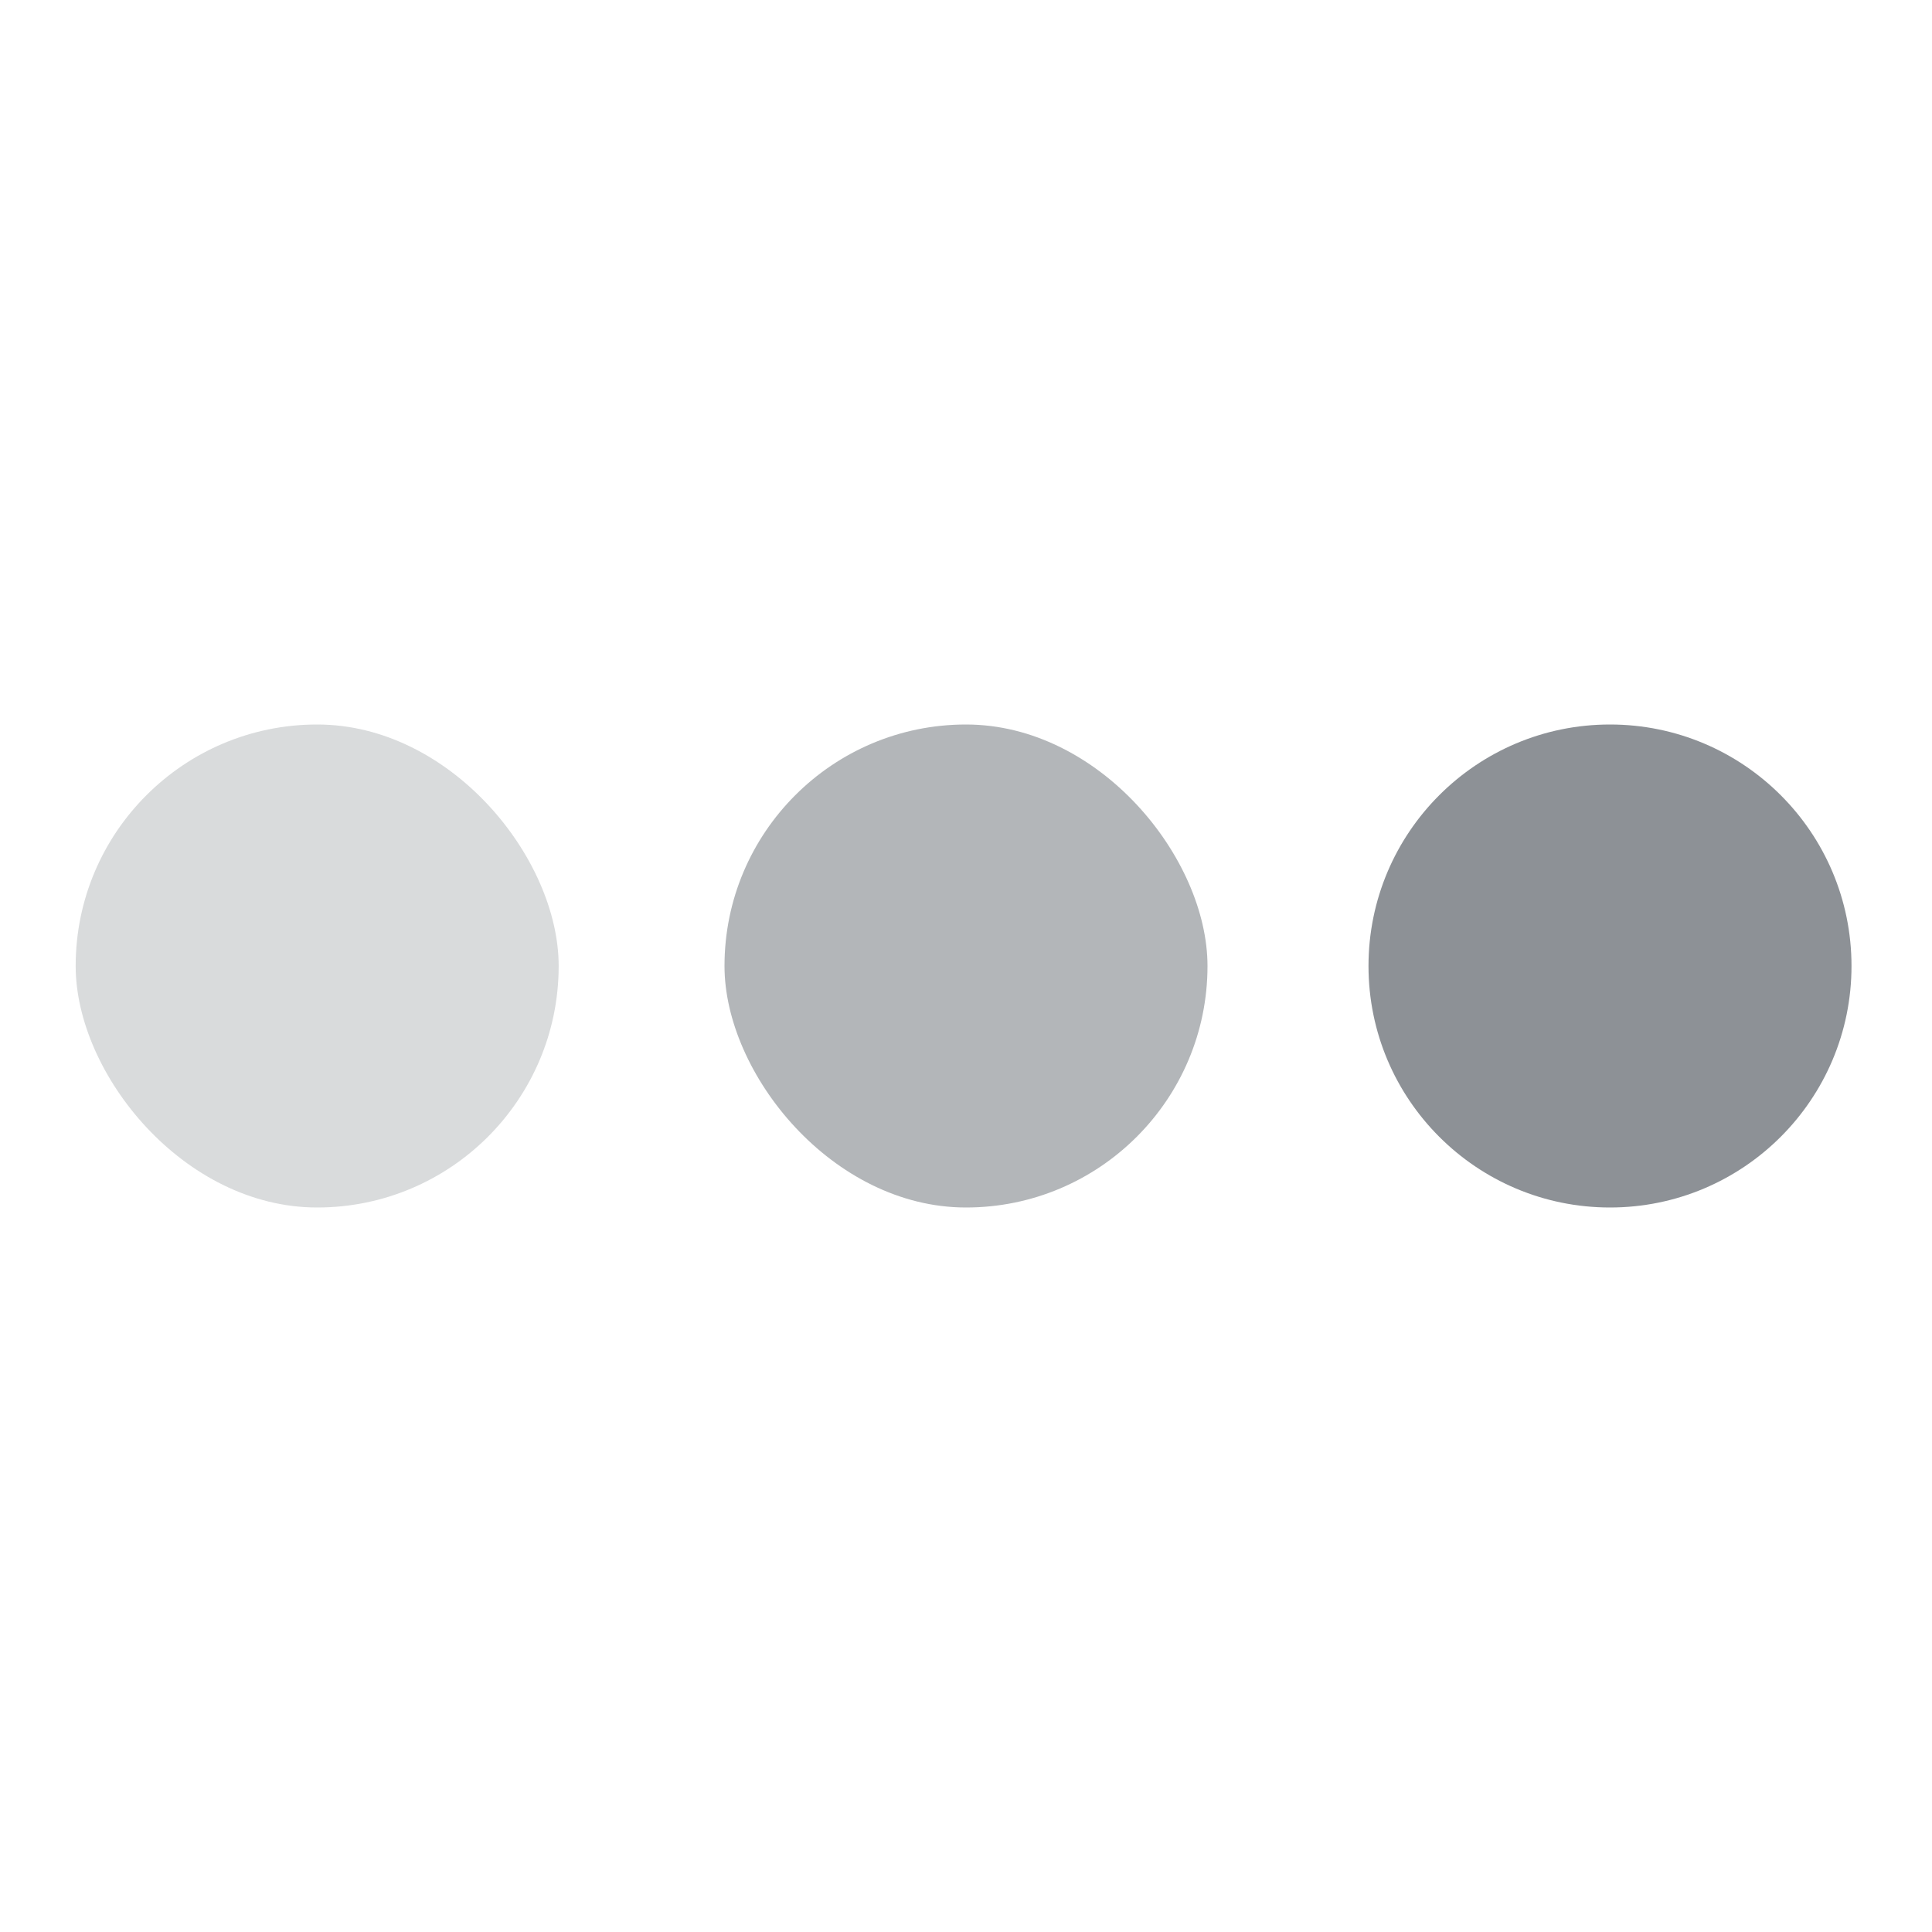 <svg xmlns:xlink="http://www.w3.org/1999/xlink" width="36" height="36" id="e302pyQgejw1" xmlns="http://www.w3.org/2000/svg" viewBox="0 0 24 24" shape-rendering="geometricPrecision" text-rendering="geometricPrecision"><path class="styles_Loading__circle1__K7HNJ" d="M0,3C0,1.343,1.343,0,3,0C4.657,0,6,1.343,6,3C6,4.657,4.657,6,3,6C1.343,6,0,4.657,0,3Z" transform="matrix(1 0 0 1 17 9)" opacity="0.9" fill="#81858B" stroke="none" stroke-width="1"></path><rect class="styles_Loading__circle2__jpl_q" width="6" height="6" rx="3" ry="3" transform="matrix(1 0 0 1 9 9)" opacity="0.6" fill="#81858B" stroke="none" stroke-width="1"></rect><rect class="styles_Loading__circle3__otcH4" width="6" height="6" rx="3" ry="3" transform="matrix(1 0 0 1 0.94 9)" opacity="0.3" fill="#81858B" stroke="none" stroke-width="1"></rect></svg>